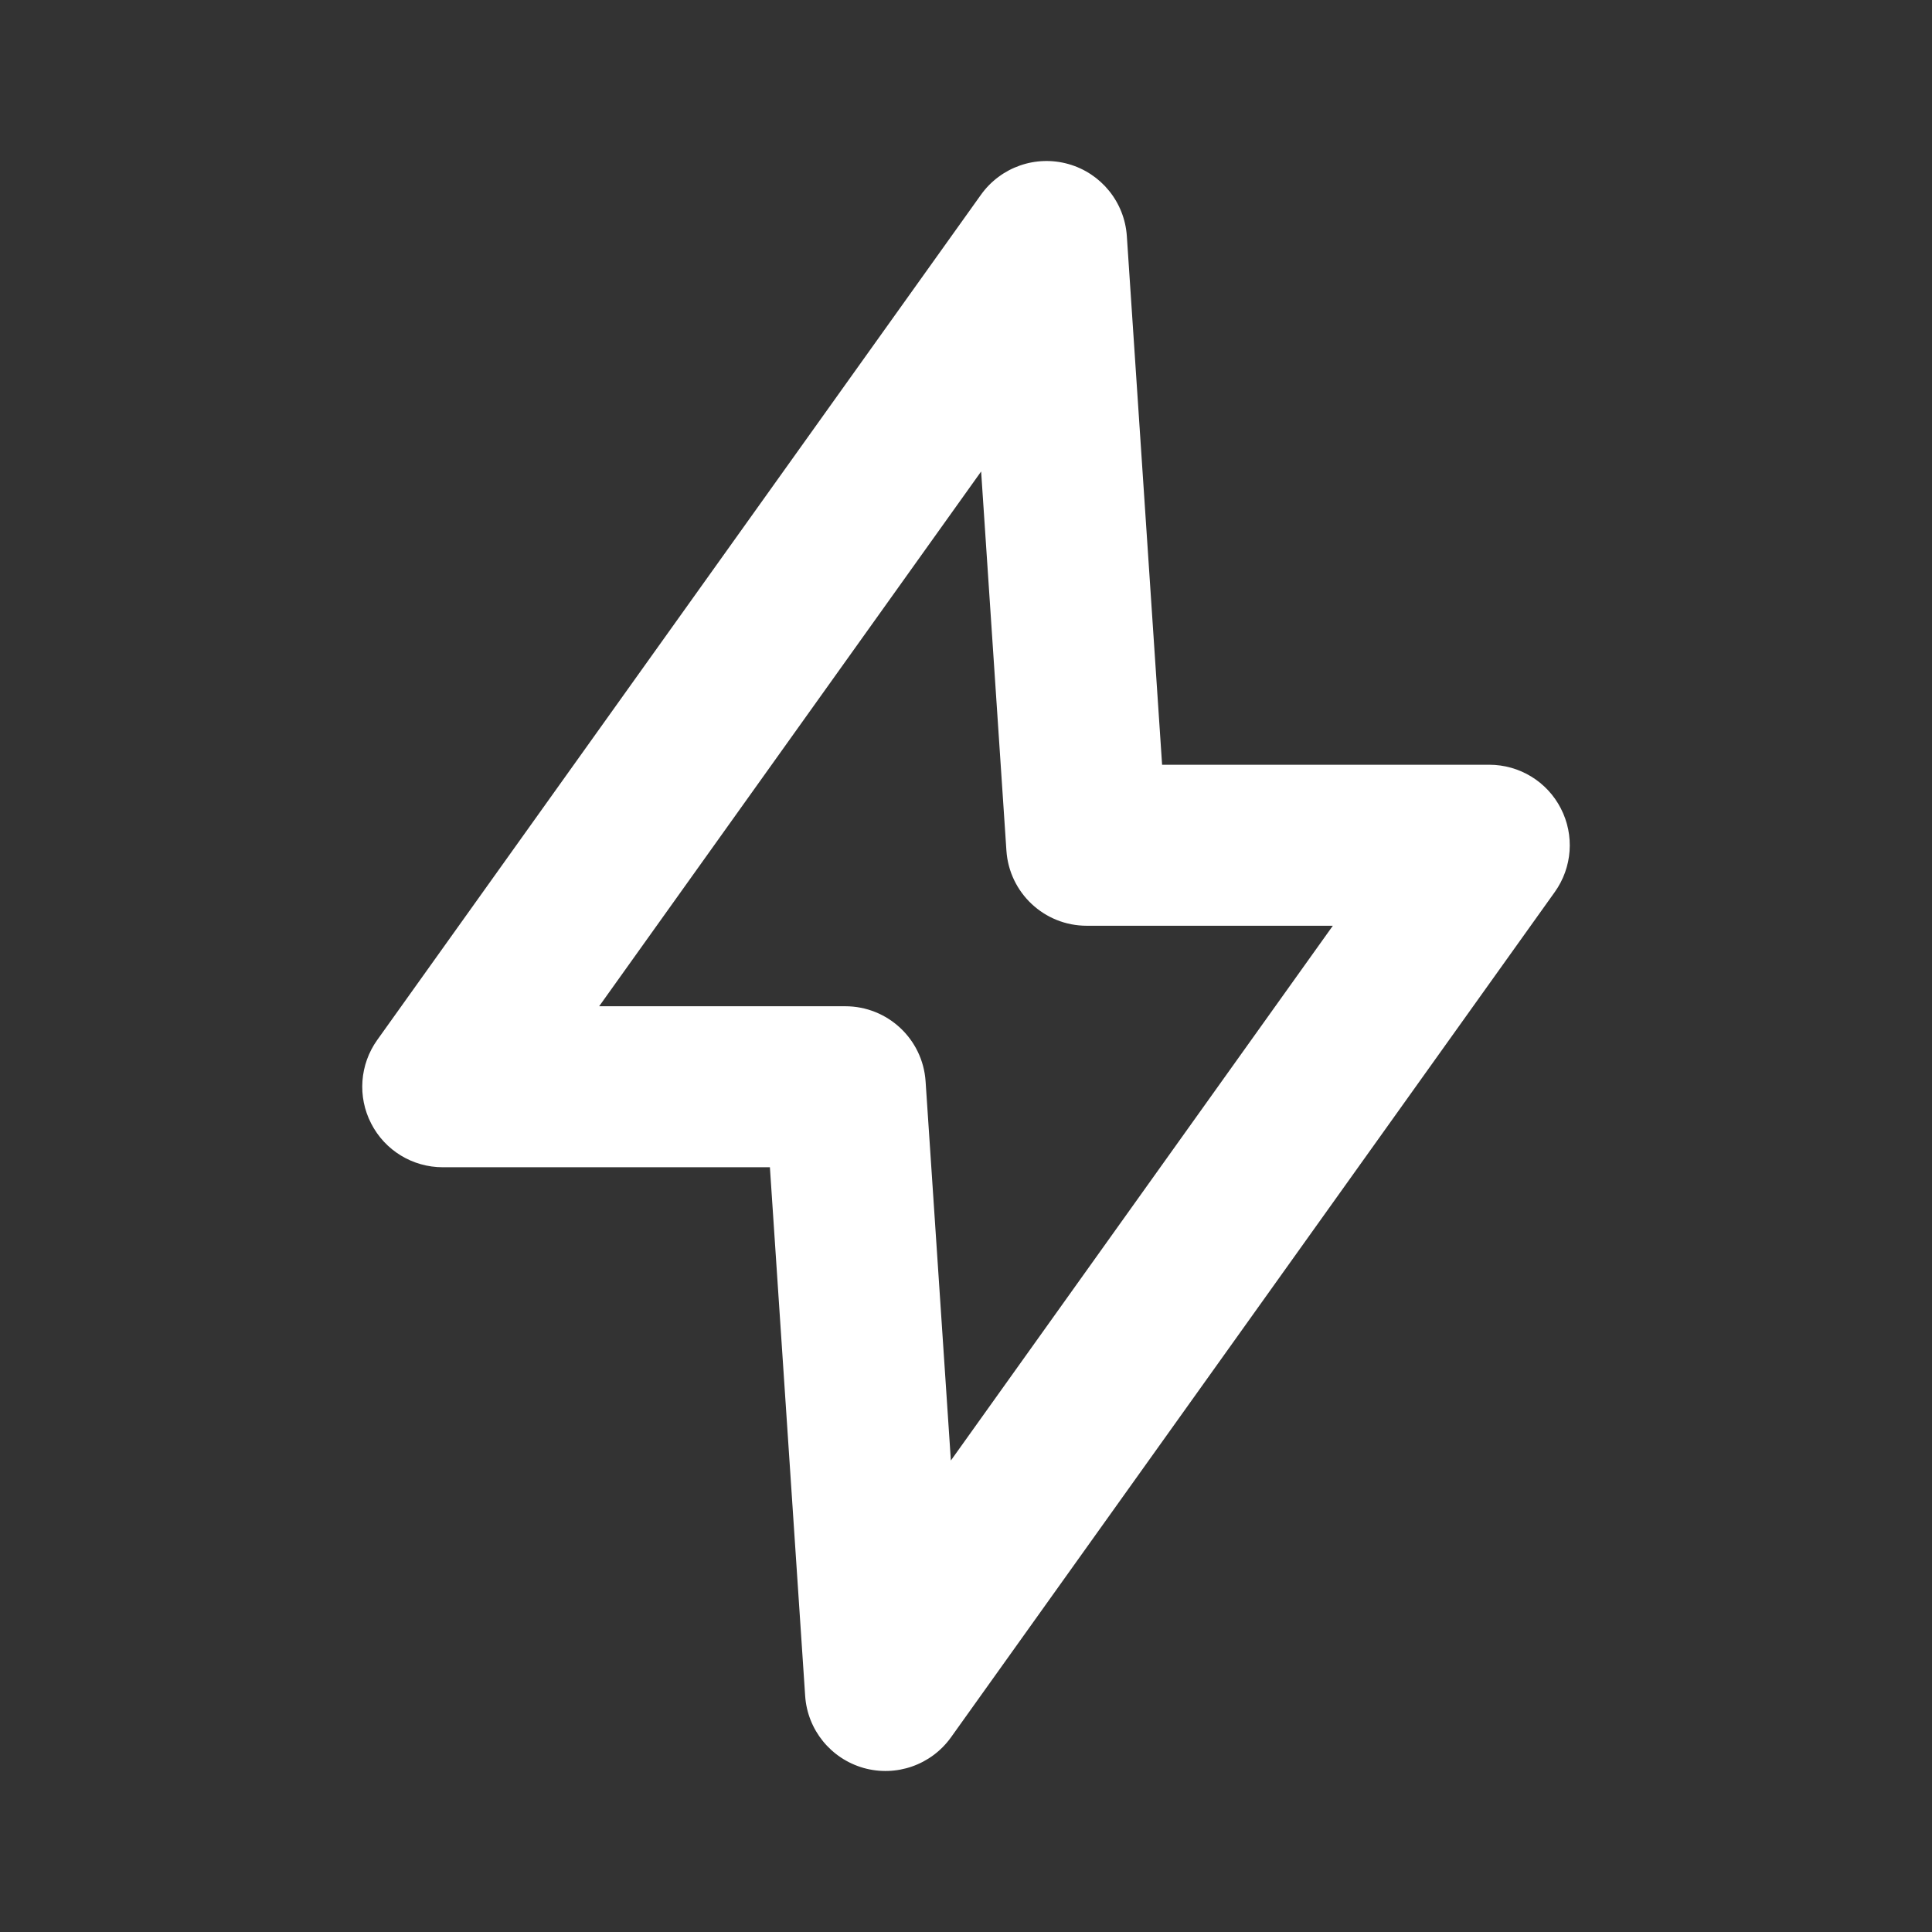 <svg width="24" height="24" viewBox="0 0 24 24" fill="none" xmlns="http://www.w3.org/2000/svg">
<rect x="0" y="0" width="24" height="24" fill="#333333" stroke="none"/>
<path fill-rule="evenodd" clip-rule="evenodd" d="M13.273 2.038C13.68 2.153 13.97 2.512 13.998 2.933L14.436 9.5H18.5C18.875 9.5 19.218 9.709 19.389 10.042C19.561 10.375 19.532 10.776 19.314 11.081L11.814 21.581C11.568 21.925 11.133 22.077 10.727 21.962C10.32 21.846 10.03 21.488 10.002 21.067L9.564 14.5H5.5C5.125 14.5 4.782 14.291 4.611 13.957C4.439 13.624 4.469 13.223 4.686 12.919L12.186 2.419C12.432 2.075 12.867 1.923 13.273 2.038ZM7.443 12.5H10.5C11.027 12.5 11.463 12.908 11.498 13.433L11.812 18.143L16.557 11.5H13.5C12.973 11.5 12.537 11.092 12.502 10.566L12.188 5.857L7.443 12.5Z" fill="white"/>
</svg>
